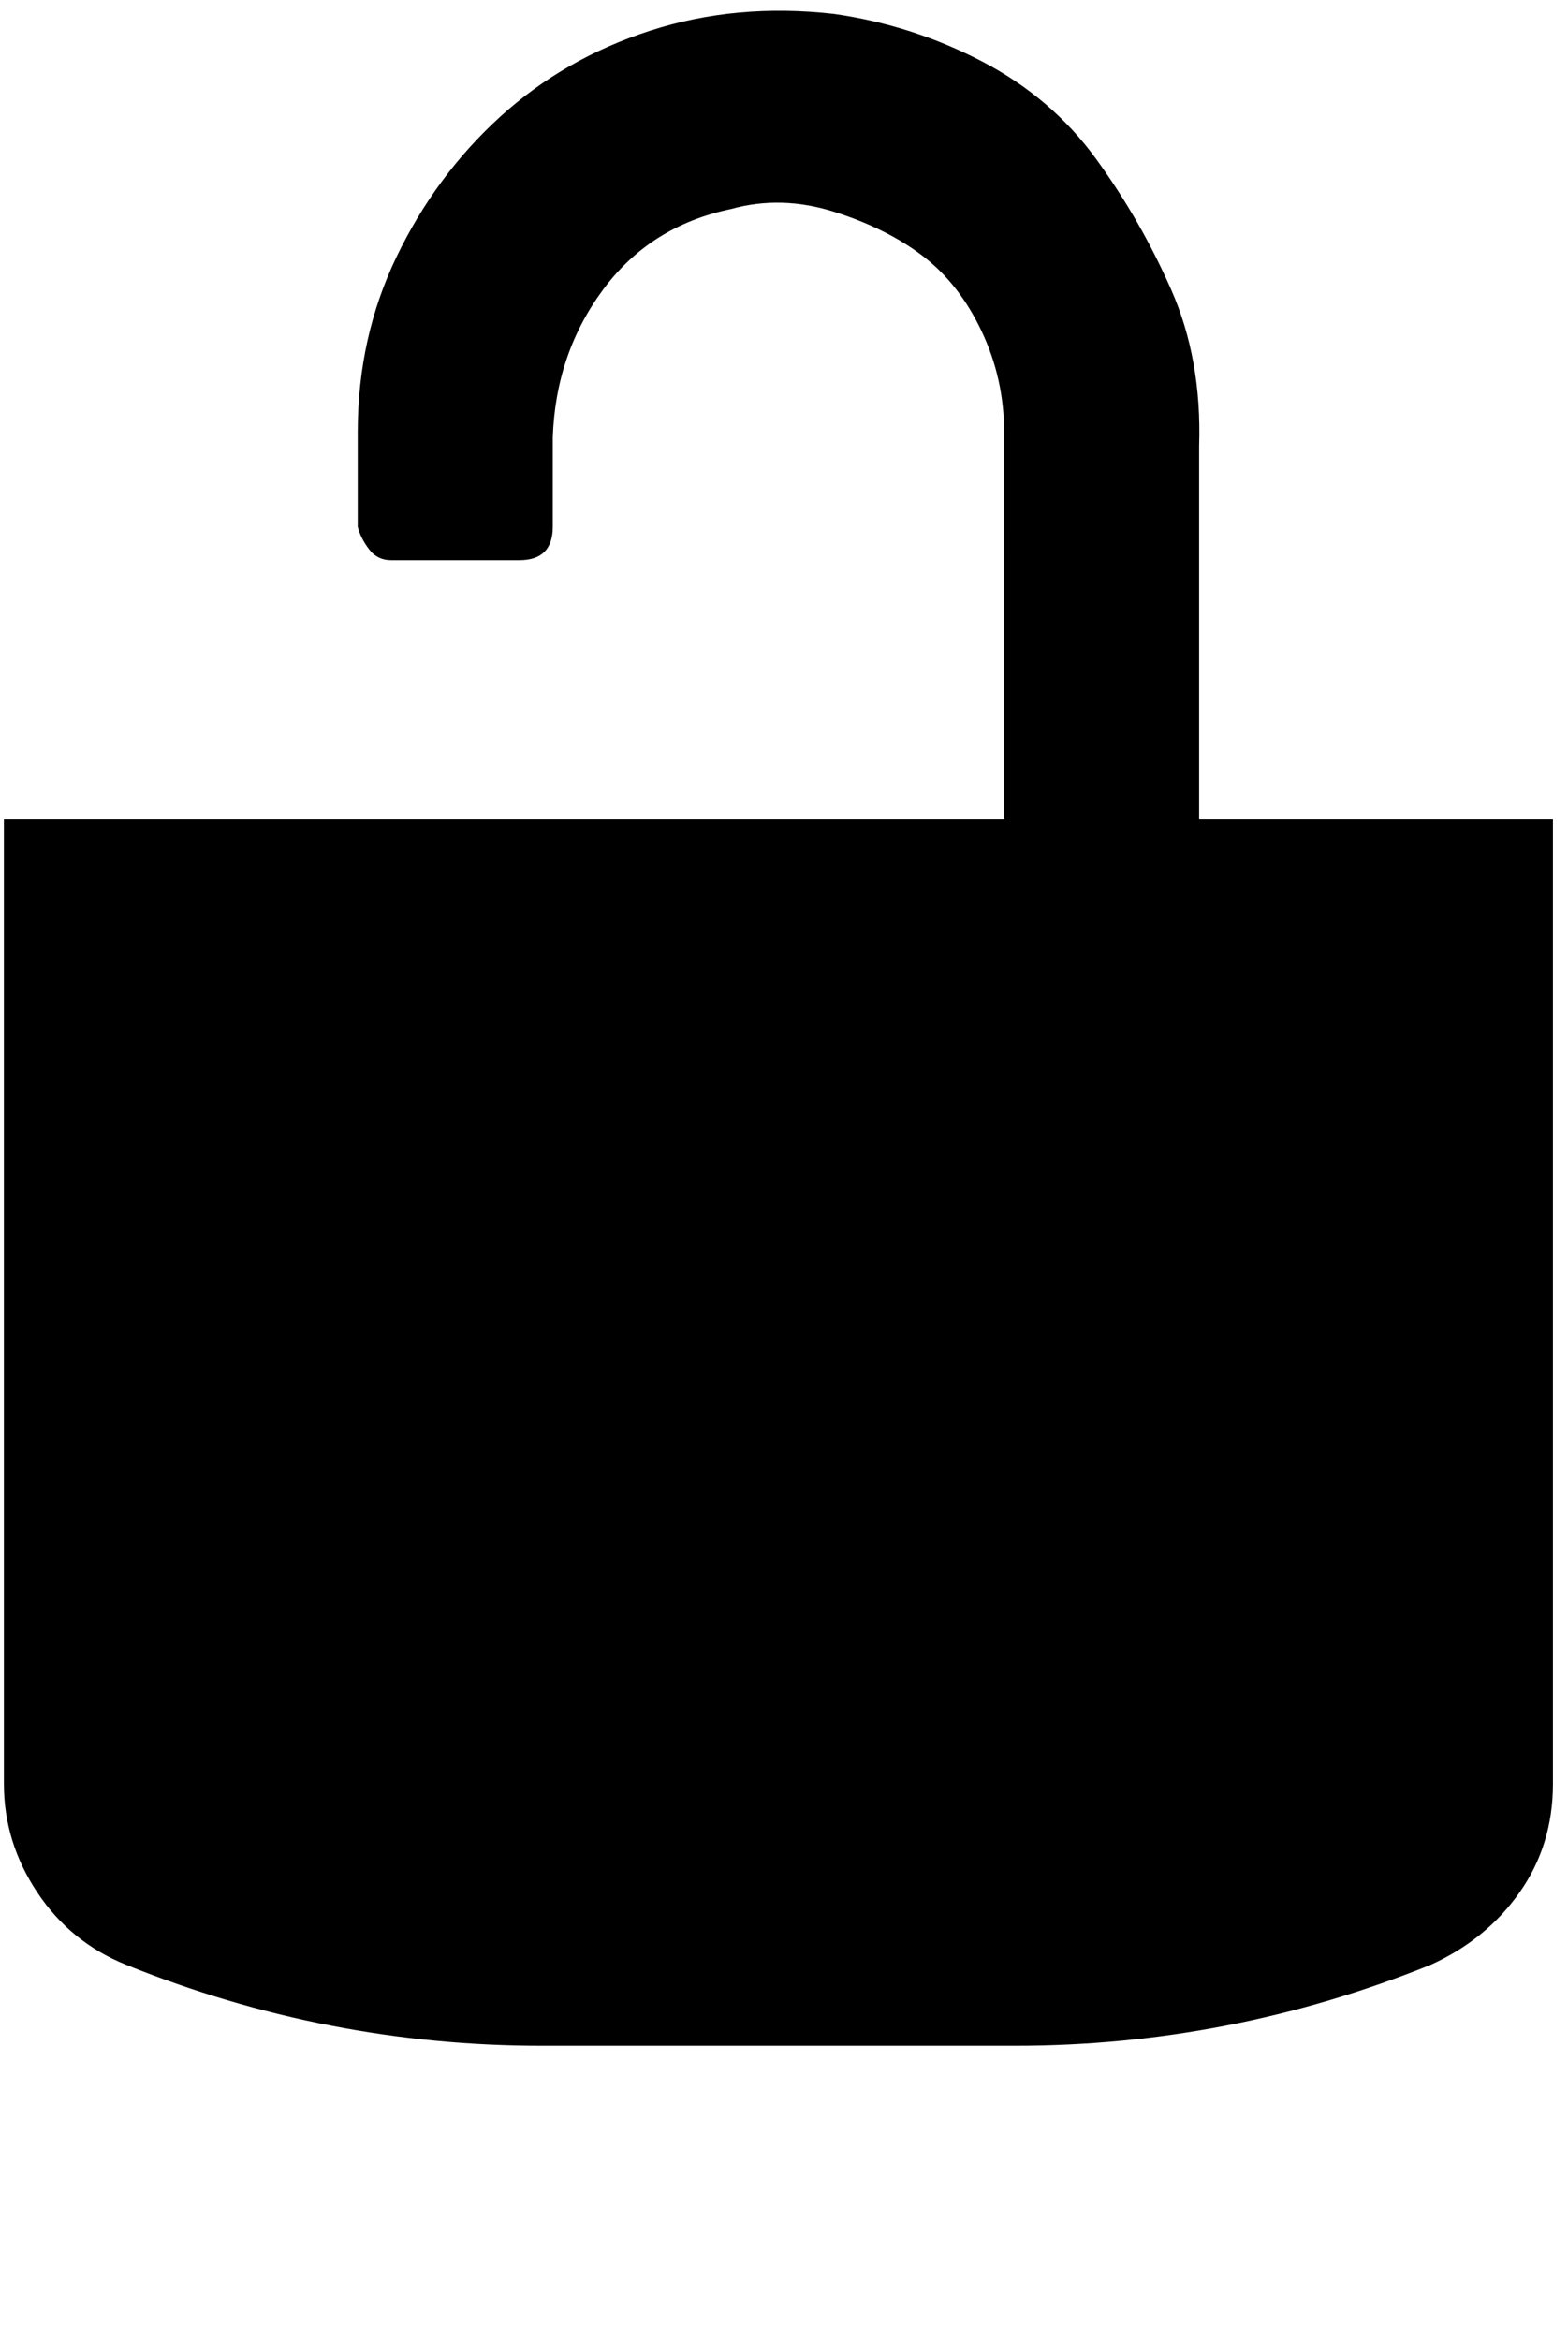 <svg xmlns="http://www.w3.org/2000/svg" width="0.67em" height="1em" viewBox="0 0 560 840"><path fill="currentColor" d="M556 294v346q0 22-12 39t-32 26q-72 29-149 29H193q-77 0-149-29q-20-8-32-26T0 640V294h359V155q0-19-8-36t-21-27t-32-16t-37-1q-29 6-46 29t-18 53v32q0 12-12 12h-46q-5 0-8-4t-4-8v-34q0-34 14-63t37-50t54-31t66-6q28 4 53 17t41 35t27 47t10 56v134z"/></svg>
